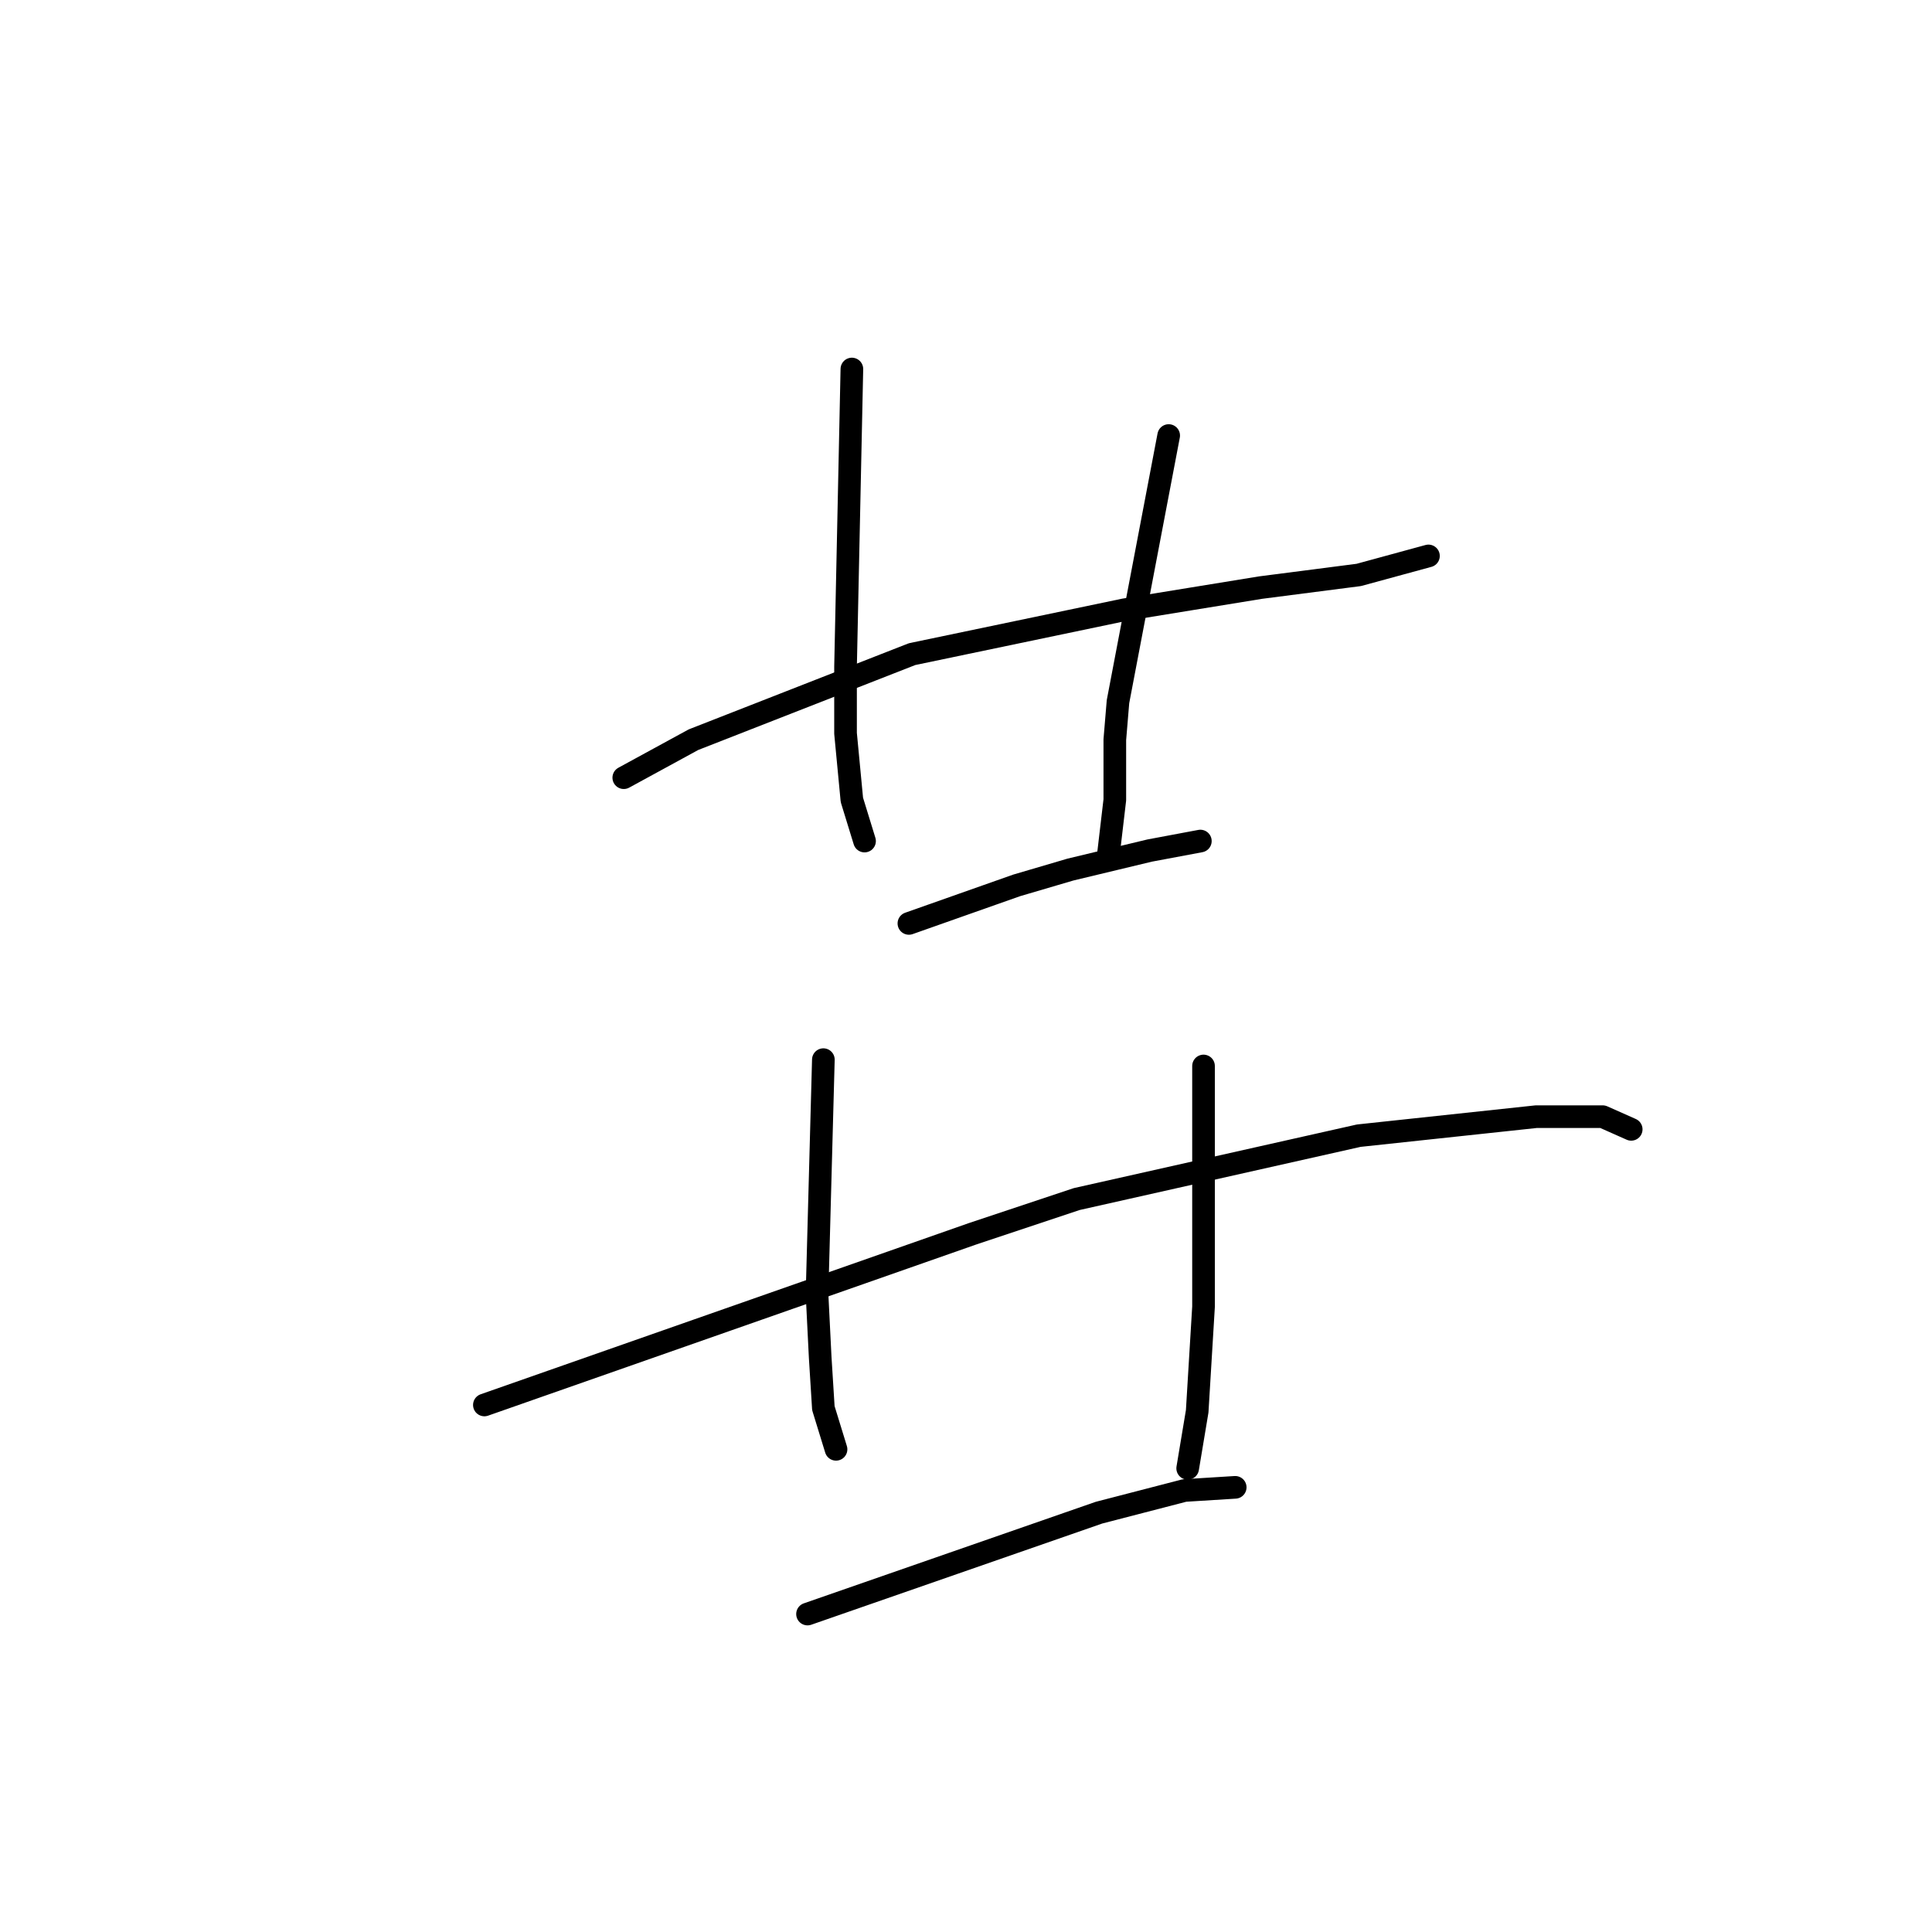 <?xml version="1.0" standalone="no"?>
    <svg width="256" height="256" xmlns="http://www.w3.org/2000/svg" version="1.1">
    <polyline stroke="black" stroke-width="3" stroke-linecap="round" fill="transparent" stroke-linejoin="round" points="82.654 103.048 87.271 100.53 91.889 98.011 120.853 86.677 148.979 80.8 167.029 77.861 180.042 76.182 189.278 73.664 189.278 73.664 " />
        <polyline stroke="black" stroke-width="3" stroke-linecap="round" fill="transparent" stroke-linejoin="round" points="112.878 48.897 112.458 68.626 112.038 88.356 112.038 97.171 112.878 105.987 114.557 111.444 114.557 111.444 " />
        <polyline stroke="black" stroke-width="3" stroke-linecap="round" fill="transparent" stroke-linejoin="round" points="154.856 57.712 151.497 75.343 148.139 92.974 147.719 98.011 147.719 105.987 146.88 113.123 146.88 113.123 " />
        <polyline stroke="black" stroke-width="3" stroke-linecap="round" fill="transparent" stroke-linejoin="round" points="120.434 122.358 127.57 119.839 134.706 117.321 141.842 115.222 152.337 112.703 159.053 111.444 159.053 111.444 " />
        <polyline stroke="black" stroke-width="3" stroke-linecap="round" fill="transparent" stroke-linejoin="round" points="64.183 186.165 96.506 174.831 128.829 163.497 142.682 158.879 180.042 150.483 203.55 147.965 212.366 147.965 216.143 149.644 216.143 149.644 " />
        <polyline stroke="black" stroke-width="3" stroke-linecap="round" fill="transparent" stroke-linejoin="round" points="109.1 140.409 108.68 155.94 108.26 171.472 108.68 179.868 109.1 186.584 110.779 192.042 110.779 192.042 " />
        <polyline stroke="black" stroke-width="3" stroke-linecap="round" fill="transparent" stroke-linejoin="round" points="159.473 141.248 159.473 157.2 159.473 173.151 158.634 187.004 157.374 194.56 157.374 194.56 " />
        <polyline stroke="black" stroke-width="3" stroke-linecap="round" fill="transparent" stroke-linejoin="round" points="107.001 213.87 126.311 207.154 145.62 200.437 156.955 197.499 163.671 197.079 163.671 197.079 " />
        </svg>